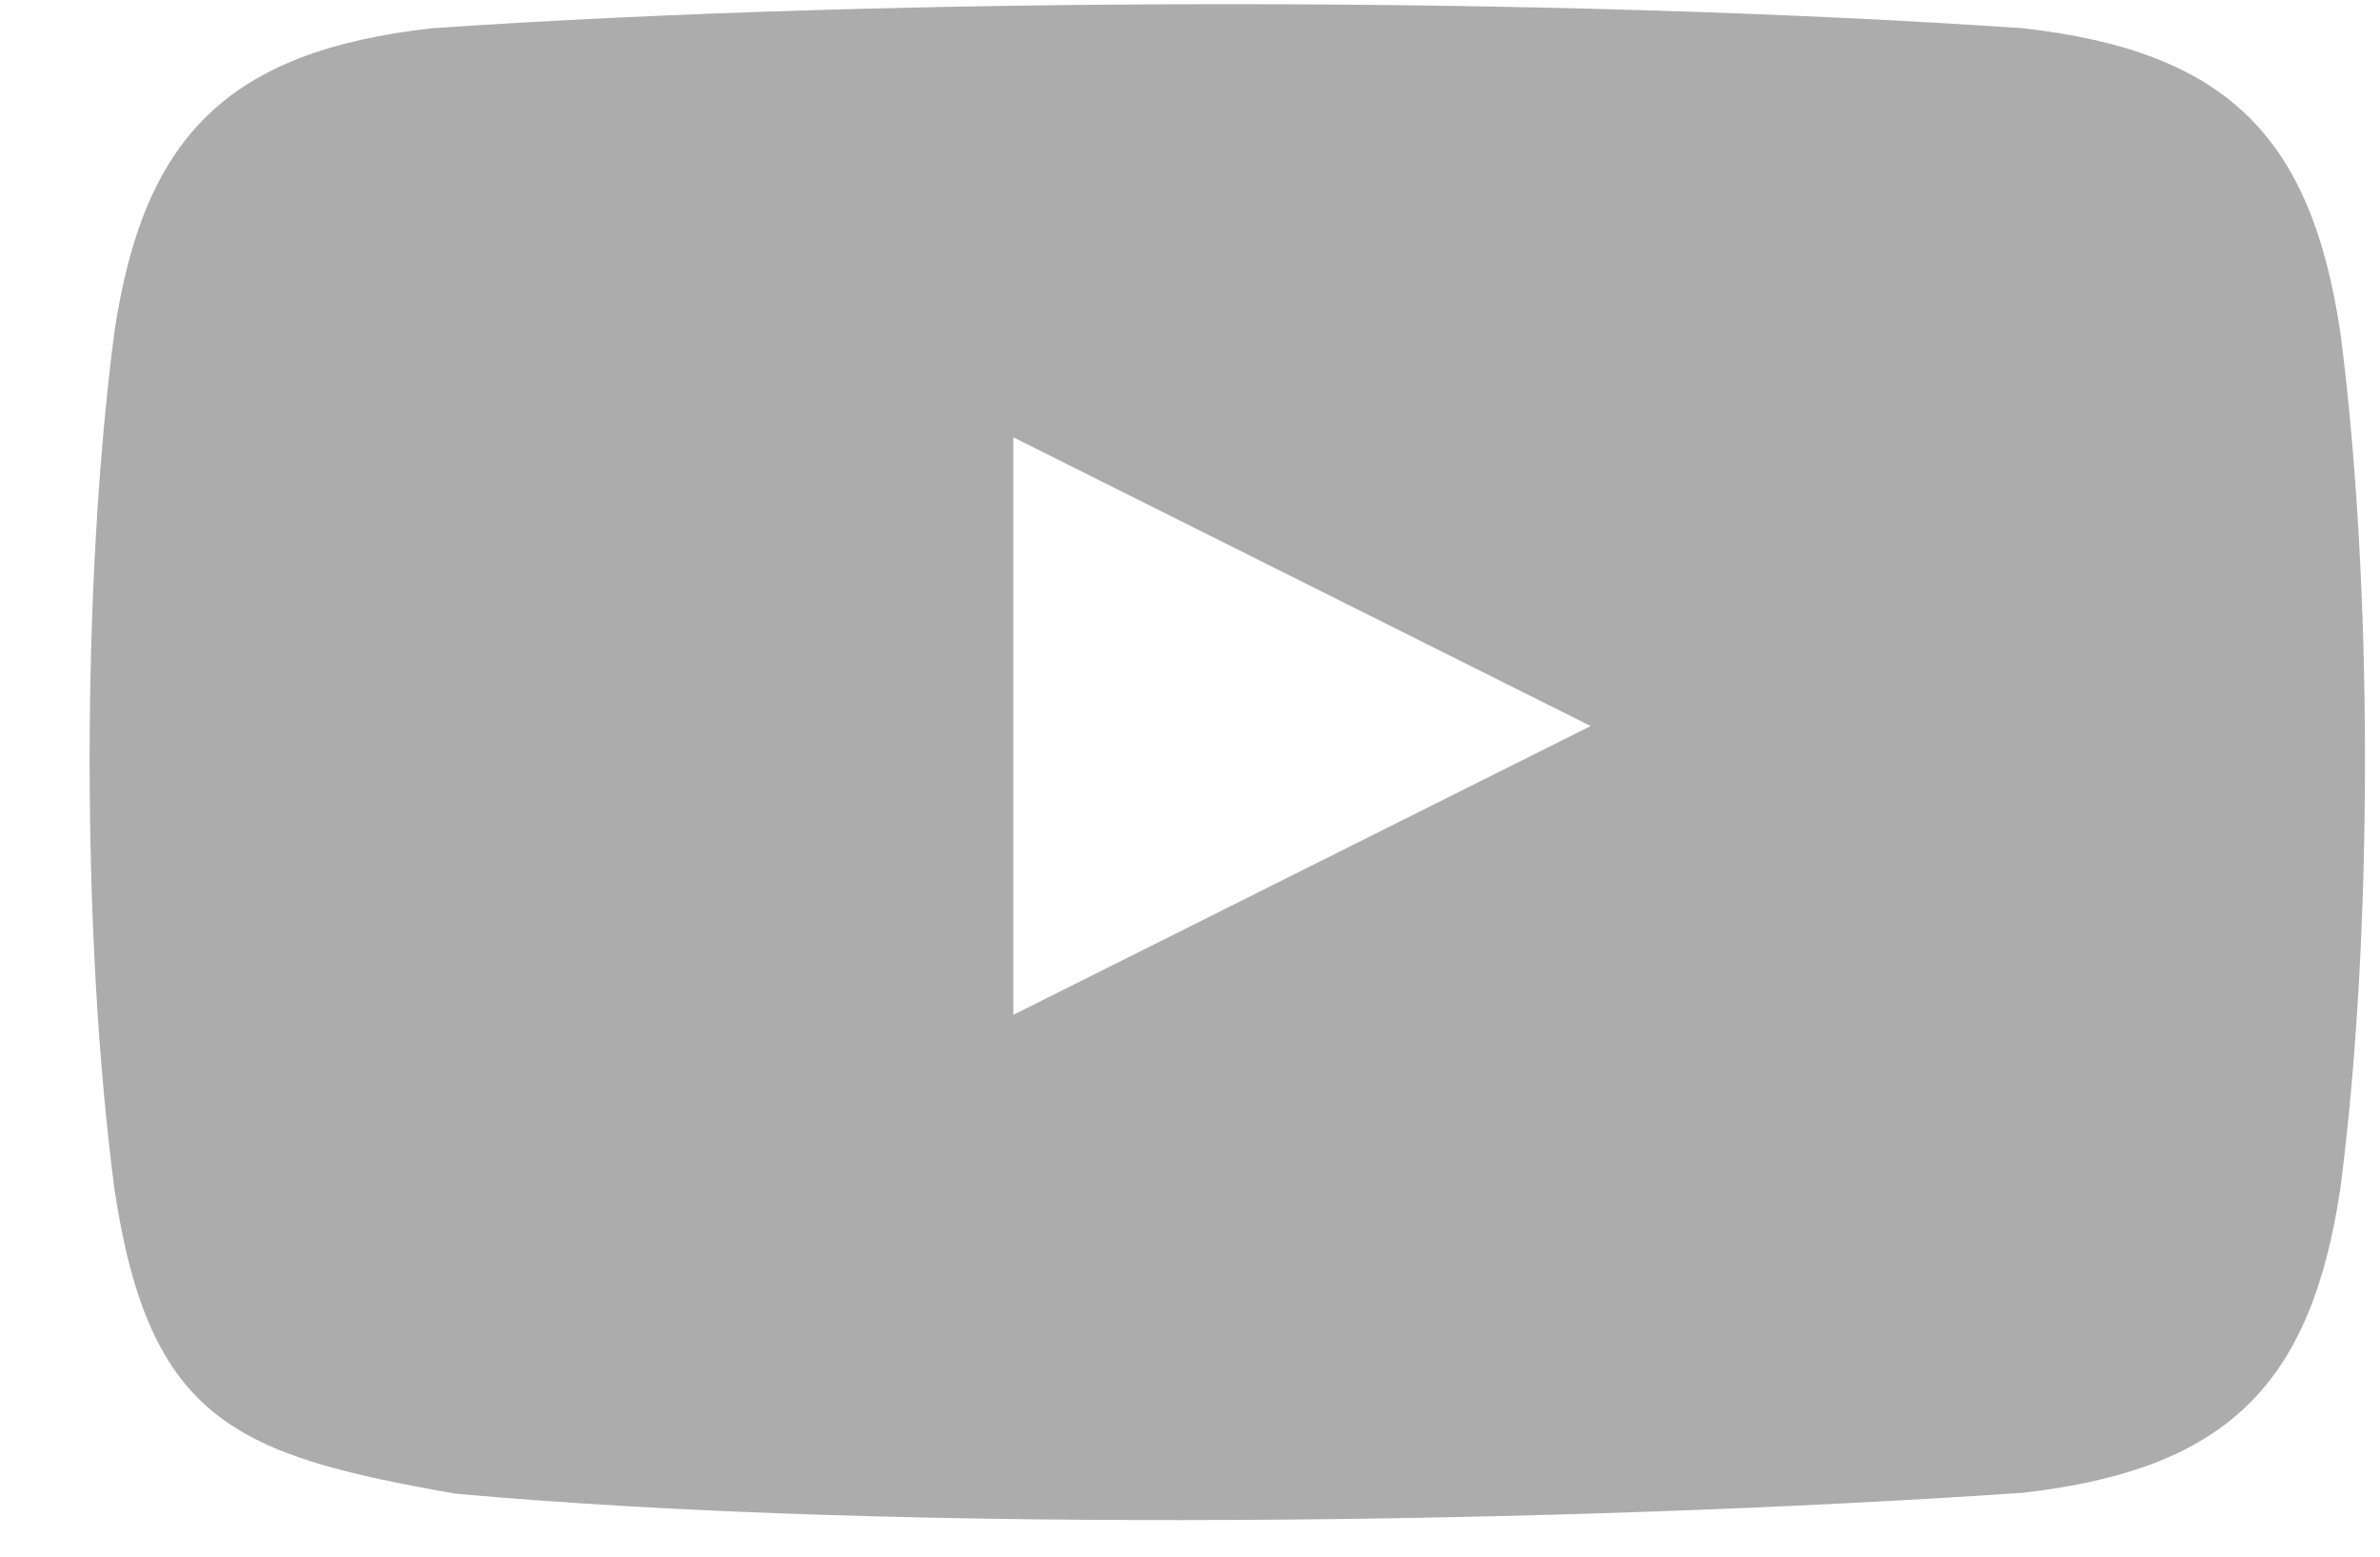 <svg width="26" height="17" viewBox="0 0 26 17" fill="none" xmlns="http://www.w3.org/2000/svg">
<path fill-rule="evenodd" clip-rule="evenodd" d="M25.566 3.625C25.247 1.502 24.34 0.559 22.093 0.308C16.969 -0.042 9.847 -0.042 4.722 0.308C2.475 0.559 1.568 1.502 1.25 3.625C0.889 6.381 0.889 10.229 1.25 12.985C1.632 15.533 2.595 15.892 4.972 16.312C9.851 16.754 17.182 16.639 22.093 16.303C24.34 16.049 25.246 15.112 25.566 12.986C25.926 10.23 25.926 6.381 25.566 3.625ZM11.07 11.083V4.776L17.377 7.929L11.07 11.083Z" fill="#5B5B5B" fill-opacity="0.5"/>
</svg>
